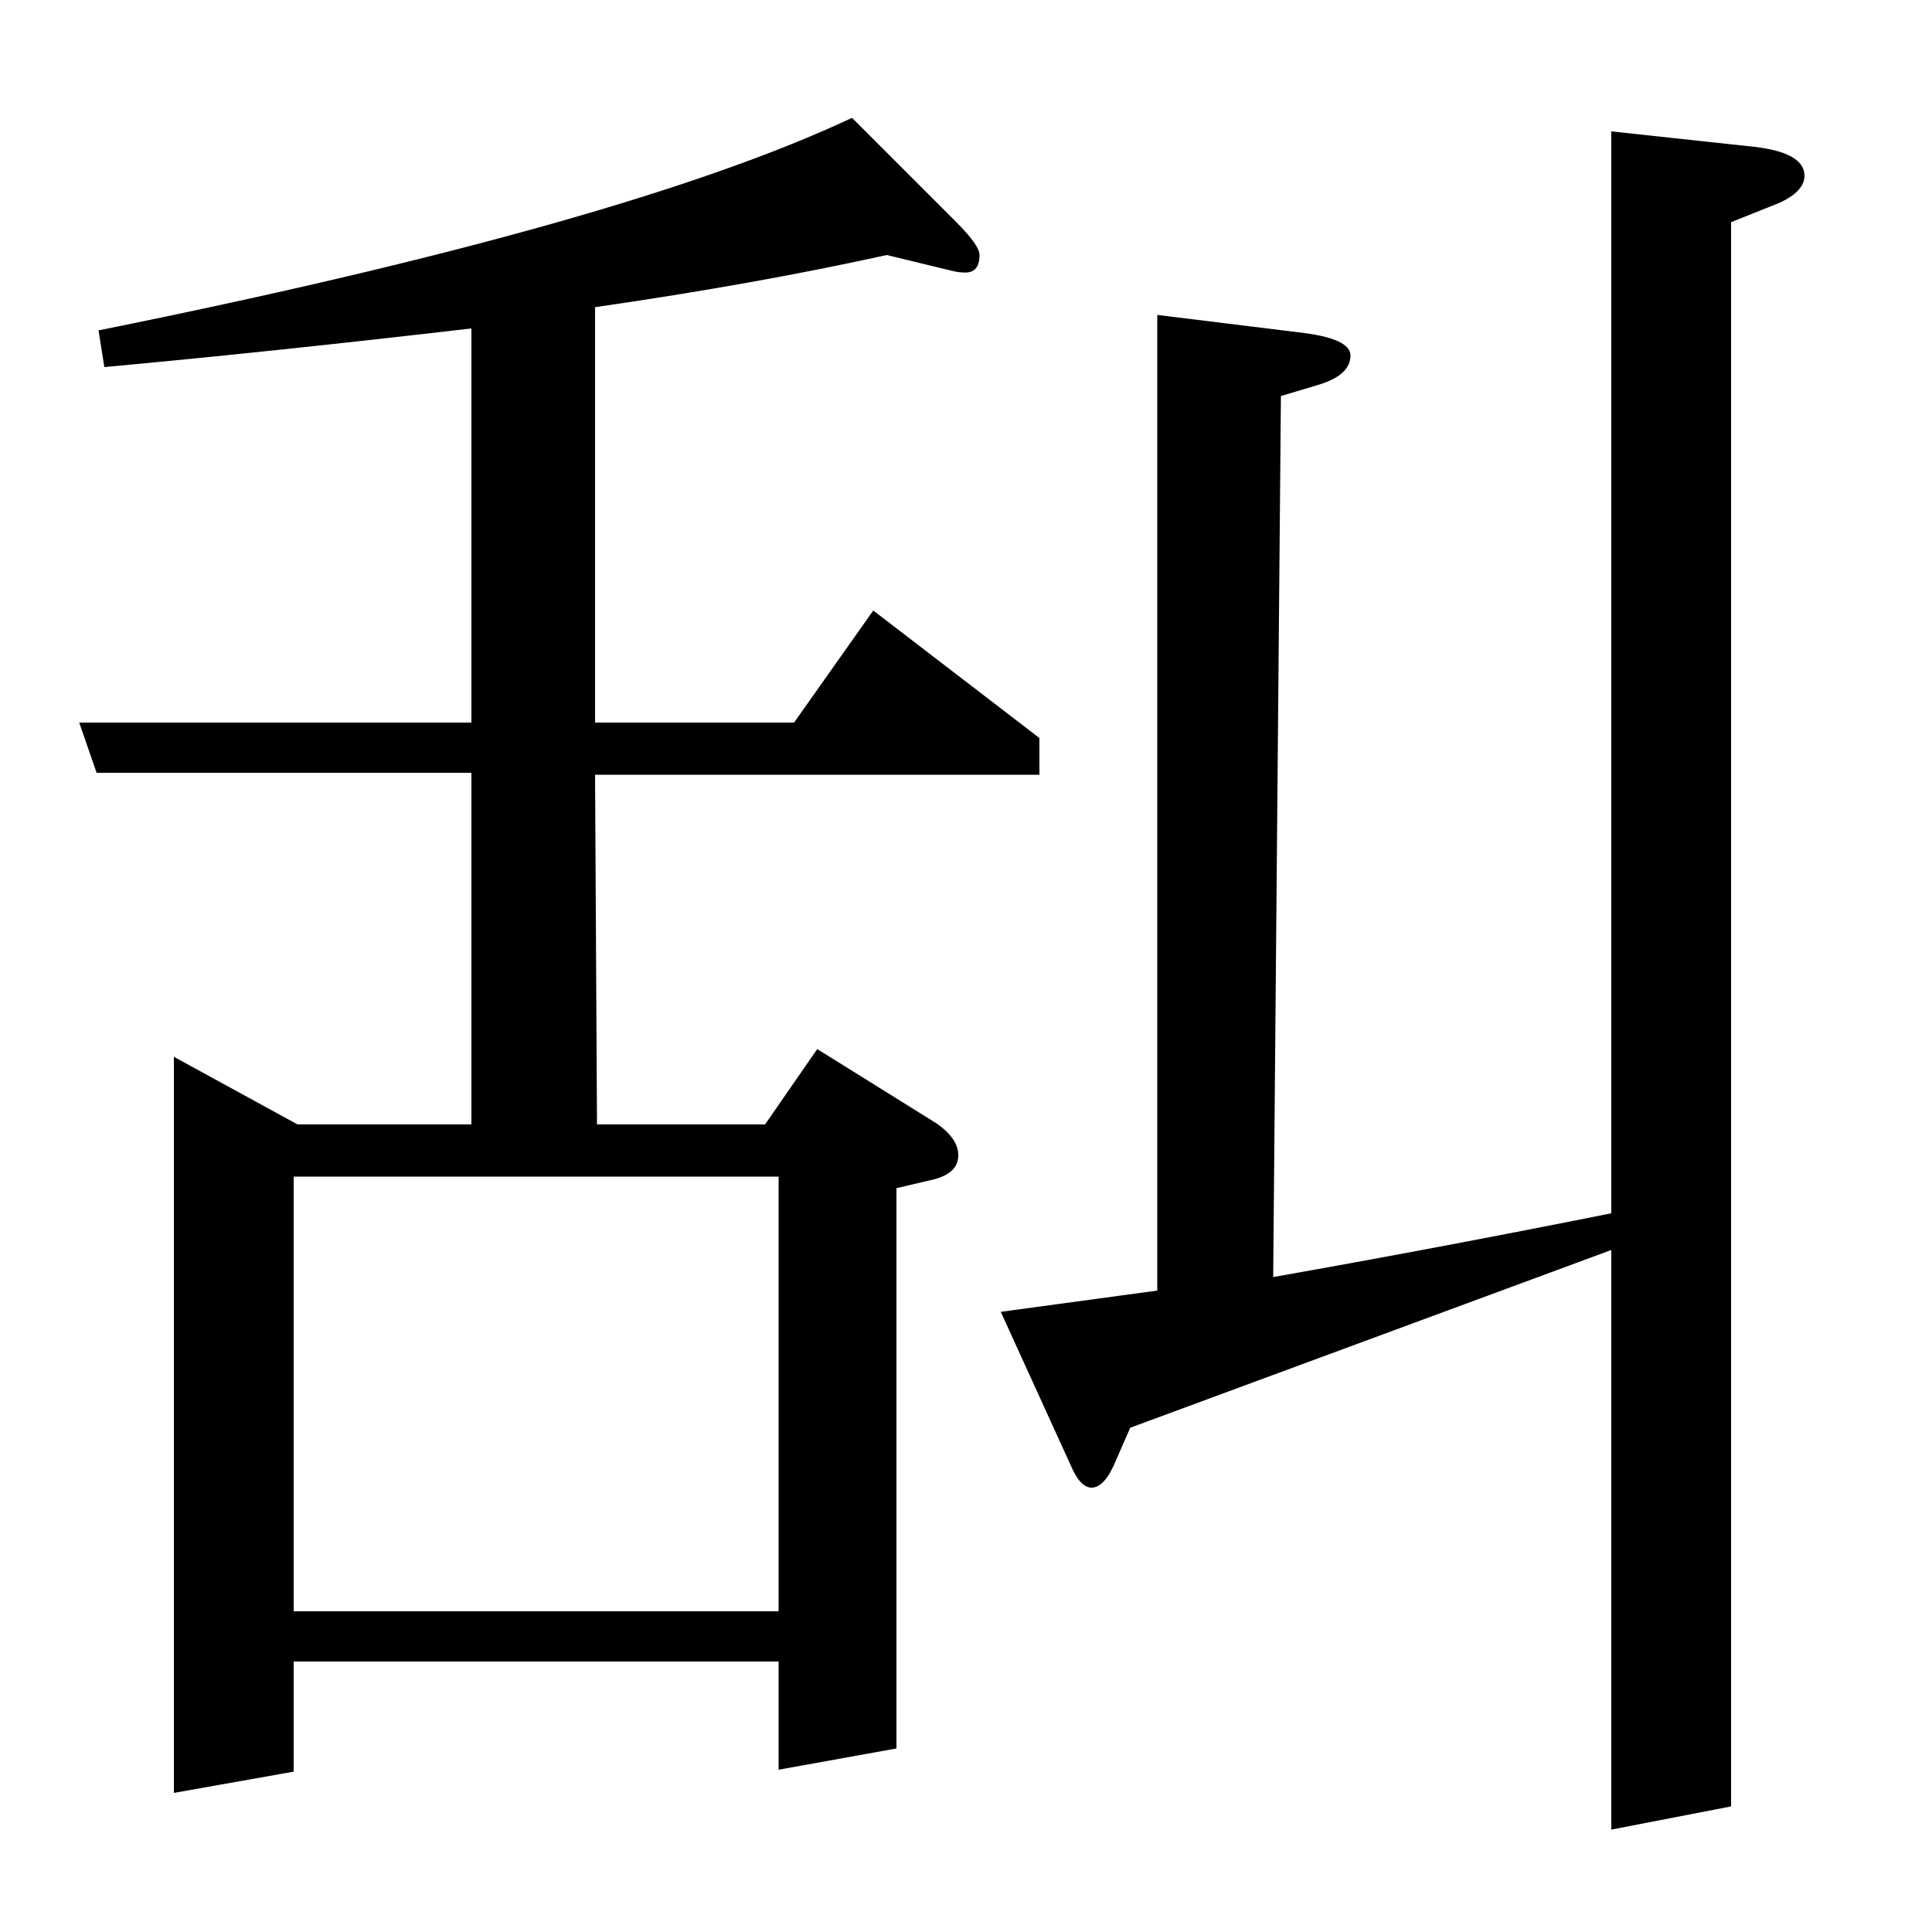 <?xml version="1.0" standalone="no"?>
<!DOCTYPE svg PUBLIC "-//W3C//DTD SVG 1.1//EN" "http://www.w3.org/Graphics/SVG/1.1/DTD/svg11.dtd" >
<svg xmlns="http://www.w3.org/2000/svg" xmlns:xlink="http://www.w3.org/1999/xlink" version="1.1" viewBox="0 -120 1000 1000">
  <g transform="matrix(1 0 0 -1 0 880)">
   <path fill="currentColor"
d="M50 600l-9 26h203v204q-103 -12 -190 -20l-3 19q273 55 390 110l54 -54q12 -12 12 -17q0 -10 -9 -9q-2 0 -6 1l-33 8q-68 -15 -151 -27v-215h103l41 58l86 -66v-19h-230l1 -181h87l27 39l61 -38q12 -8 12 -17q0 -10 -15 -13l-17 -4v-290l-61 -11v56h-251v-57l-62 -11v381
l64 -35h90v182h-194zM152 391v-225h251v225h-251zM585 261l-7 -16q-6 -15 -13 -15q-6 0 -11 12l-36 79l81 11v505l73 -9q27 -3 27 -12q0 -10 -16 -15l-20 -6l-4 -456q85 15 175 33v560l74 -8q26 -3 26 -15q0 -8 -13 -14l-25 -10v-820l-62 -12v300z" />
  </g>

</svg>
